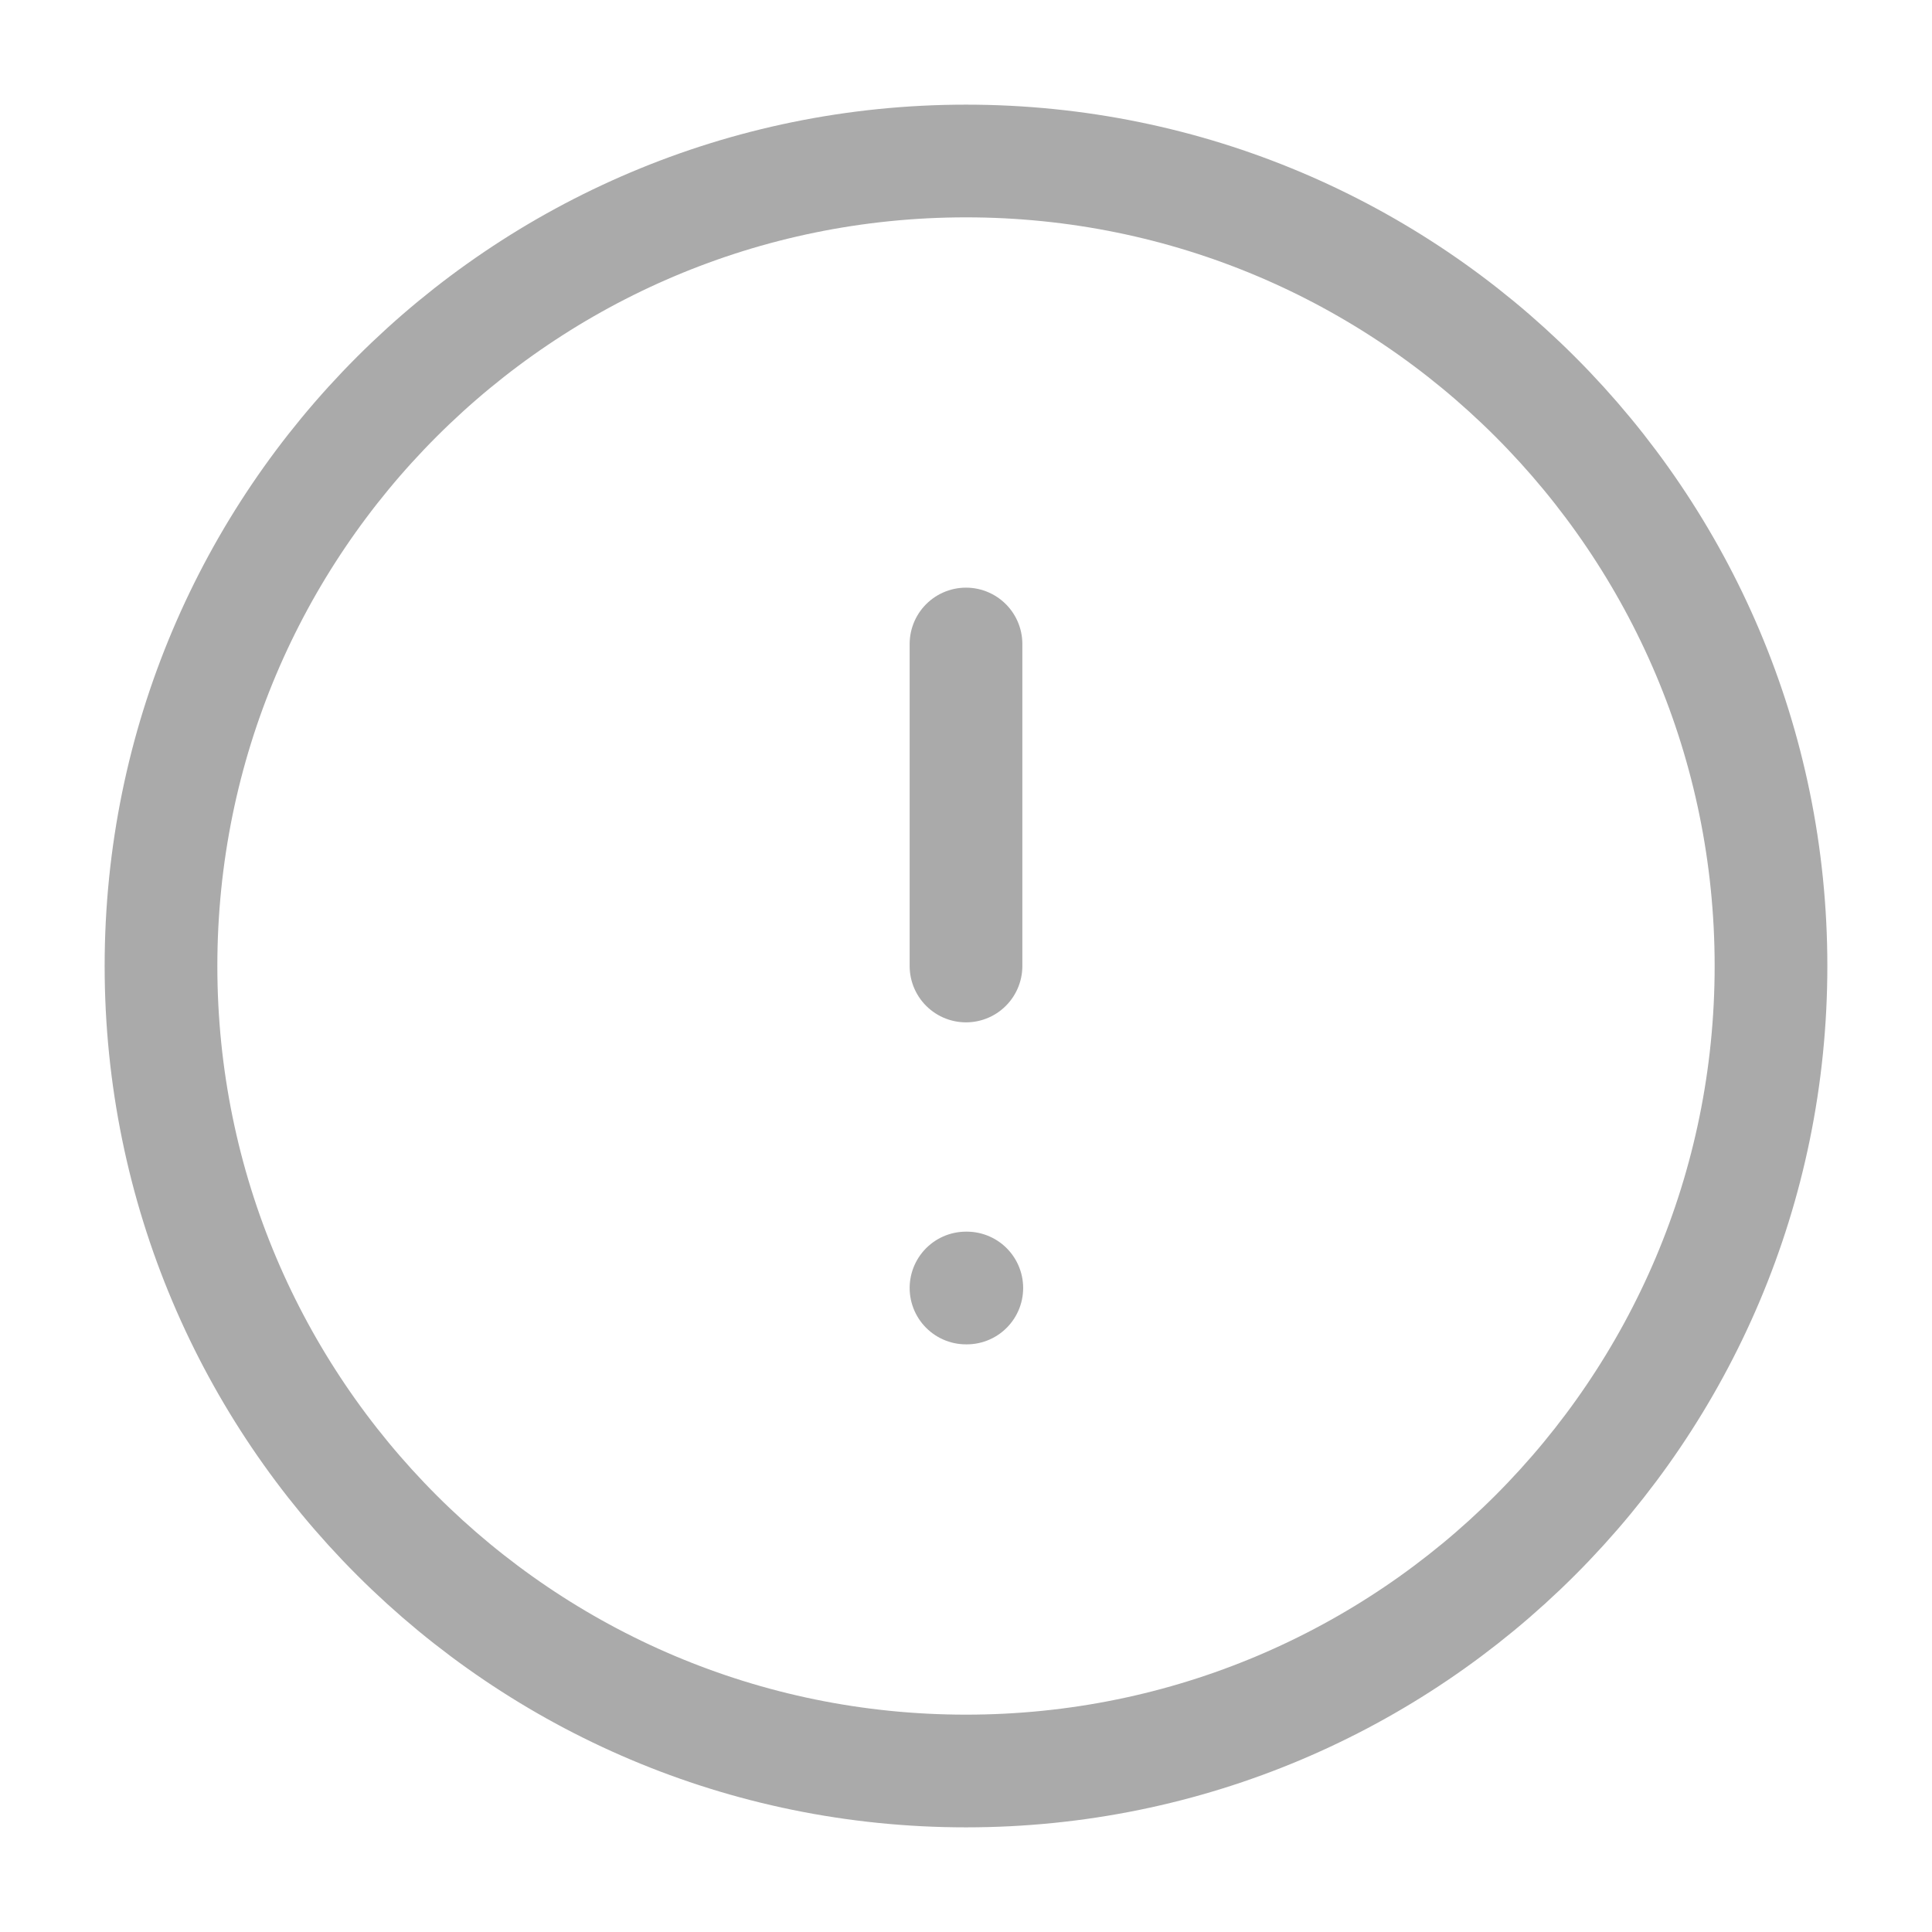 <svg width="24" height="24" viewBox="0 0 24 24" fill="none" xmlns="http://www.w3.org/2000/svg">
<path d="M12 22C17.523 22 22 17.523 22 12C22 6.477 17.523 2 12 2C6.477 2 2 6.477 2 12C2 17.523 6.477 22 12 22Z" stroke="#AAAAAA" stroke-width="1.4" stroke-linecap="round" stroke-linejoin="round"/>
<path d="M12 8V12" stroke="#AAAAAA" stroke-width="1.4" stroke-linecap="round" stroke-linejoin="round"/>
<path d="M12 16H12.01" stroke="#AAAAAA" stroke-width="1.4" stroke-linecap="round" stroke-linejoin="round"/>
</svg>
